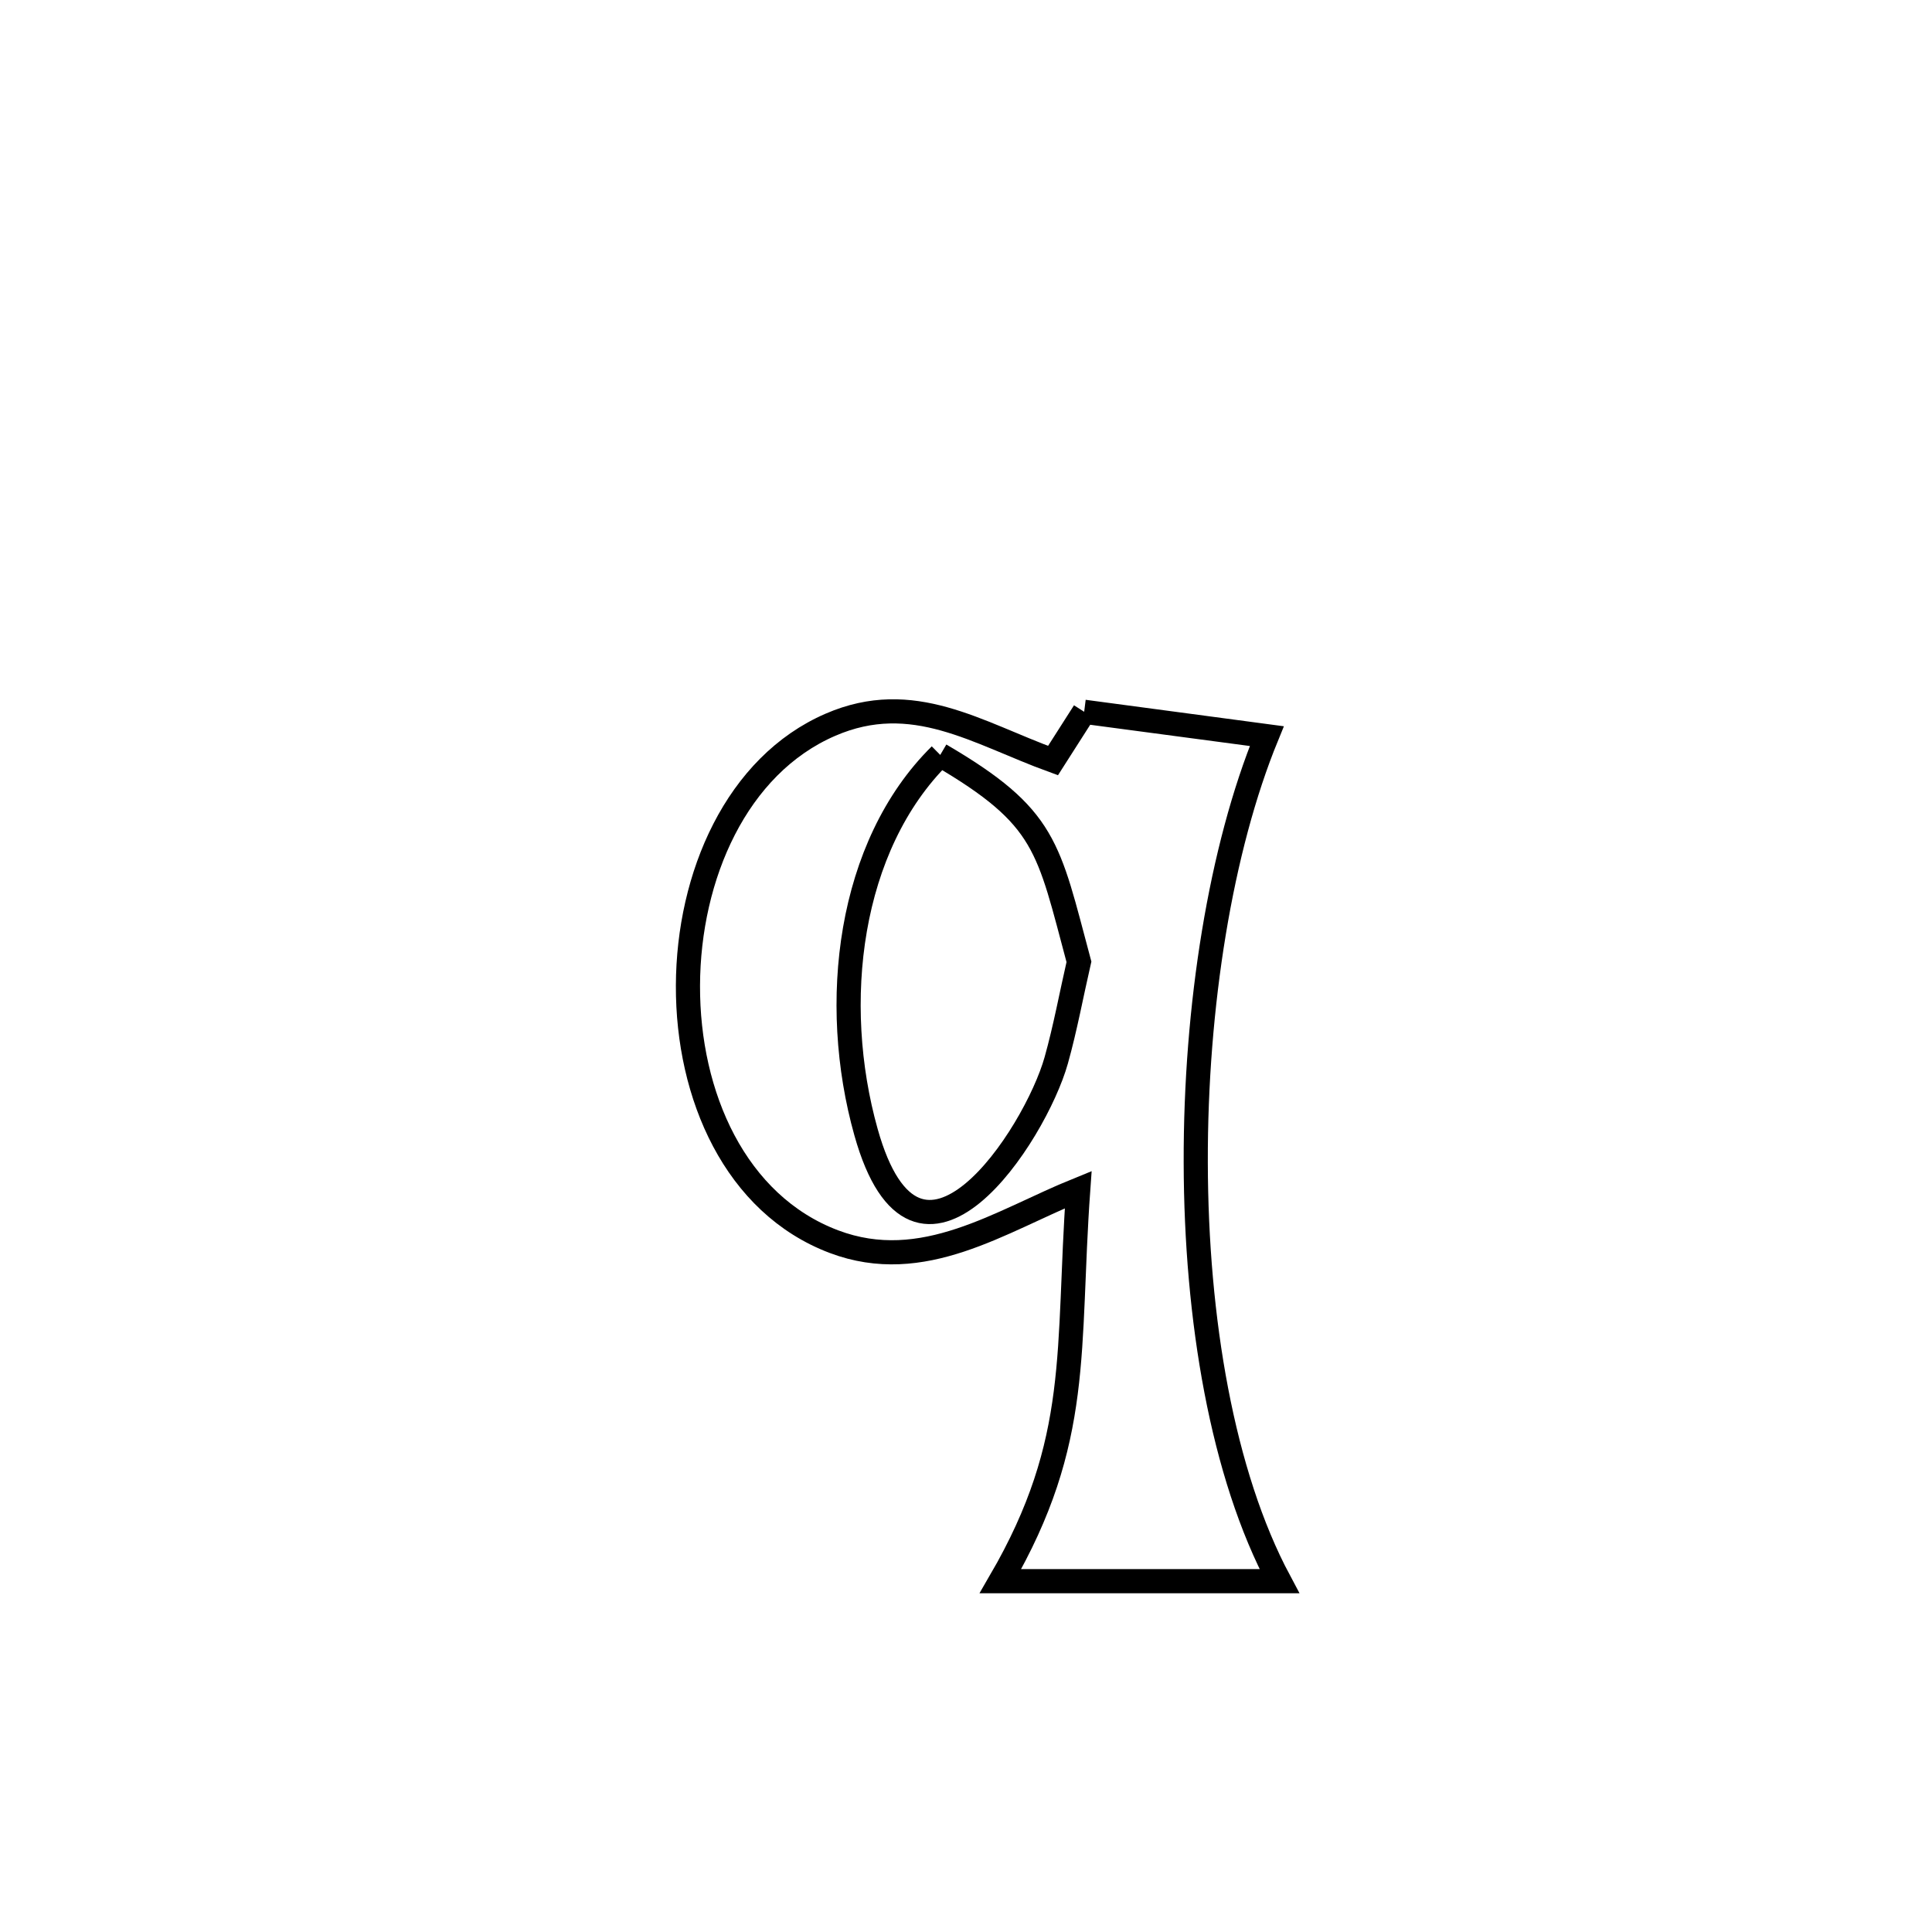 <svg xmlns="http://www.w3.org/2000/svg" viewBox="0.0 0.0 24.0 24.0" height="200px" width="200px"><path fill="none" stroke="black" stroke-width=".3" stroke-opacity="1.0"  filling="0" d="M13.468 8.842 L13.468 8.842 C13.54 8.851 15.6 9.125 15.737 9.144 L15.737 9.144 C15.165 10.539 14.849 12.498 14.854 14.442 C14.858 16.385 15.183 18.312 15.893 19.642 L15.893 19.642 C14.738 19.642 13.583 19.642 12.428 19.642 L12.428 19.642 C13.446 17.89 13.251 16.773 13.394 14.778 L13.394 14.778 C12.428 15.169 11.468 15.843 10.359 15.424 C9.134 14.961 8.541 13.608 8.546 12.244 C8.55 10.88 9.152 9.506 10.316 9.003 C11.34 8.559 12.142 9.107 13.081 9.448 L13.081 9.448 C13.21 9.246 13.339 9.044 13.468 8.842 L13.468 8.842"></path>
<path fill="none" stroke="black" stroke-width=".3" stroke-opacity="1.0"  filling="0" d="M11.68 9.378 L11.68 9.378 C13.006 10.154 13.018 10.515 13.403 11.948 L13.403 11.948 C13.309 12.356 13.234 12.769 13.121 13.172 C12.861 14.1 11.398 16.348 10.758 14.064 C10.307 12.459 10.536 10.509 11.68 9.378 L11.68 9.378"></path></svg>